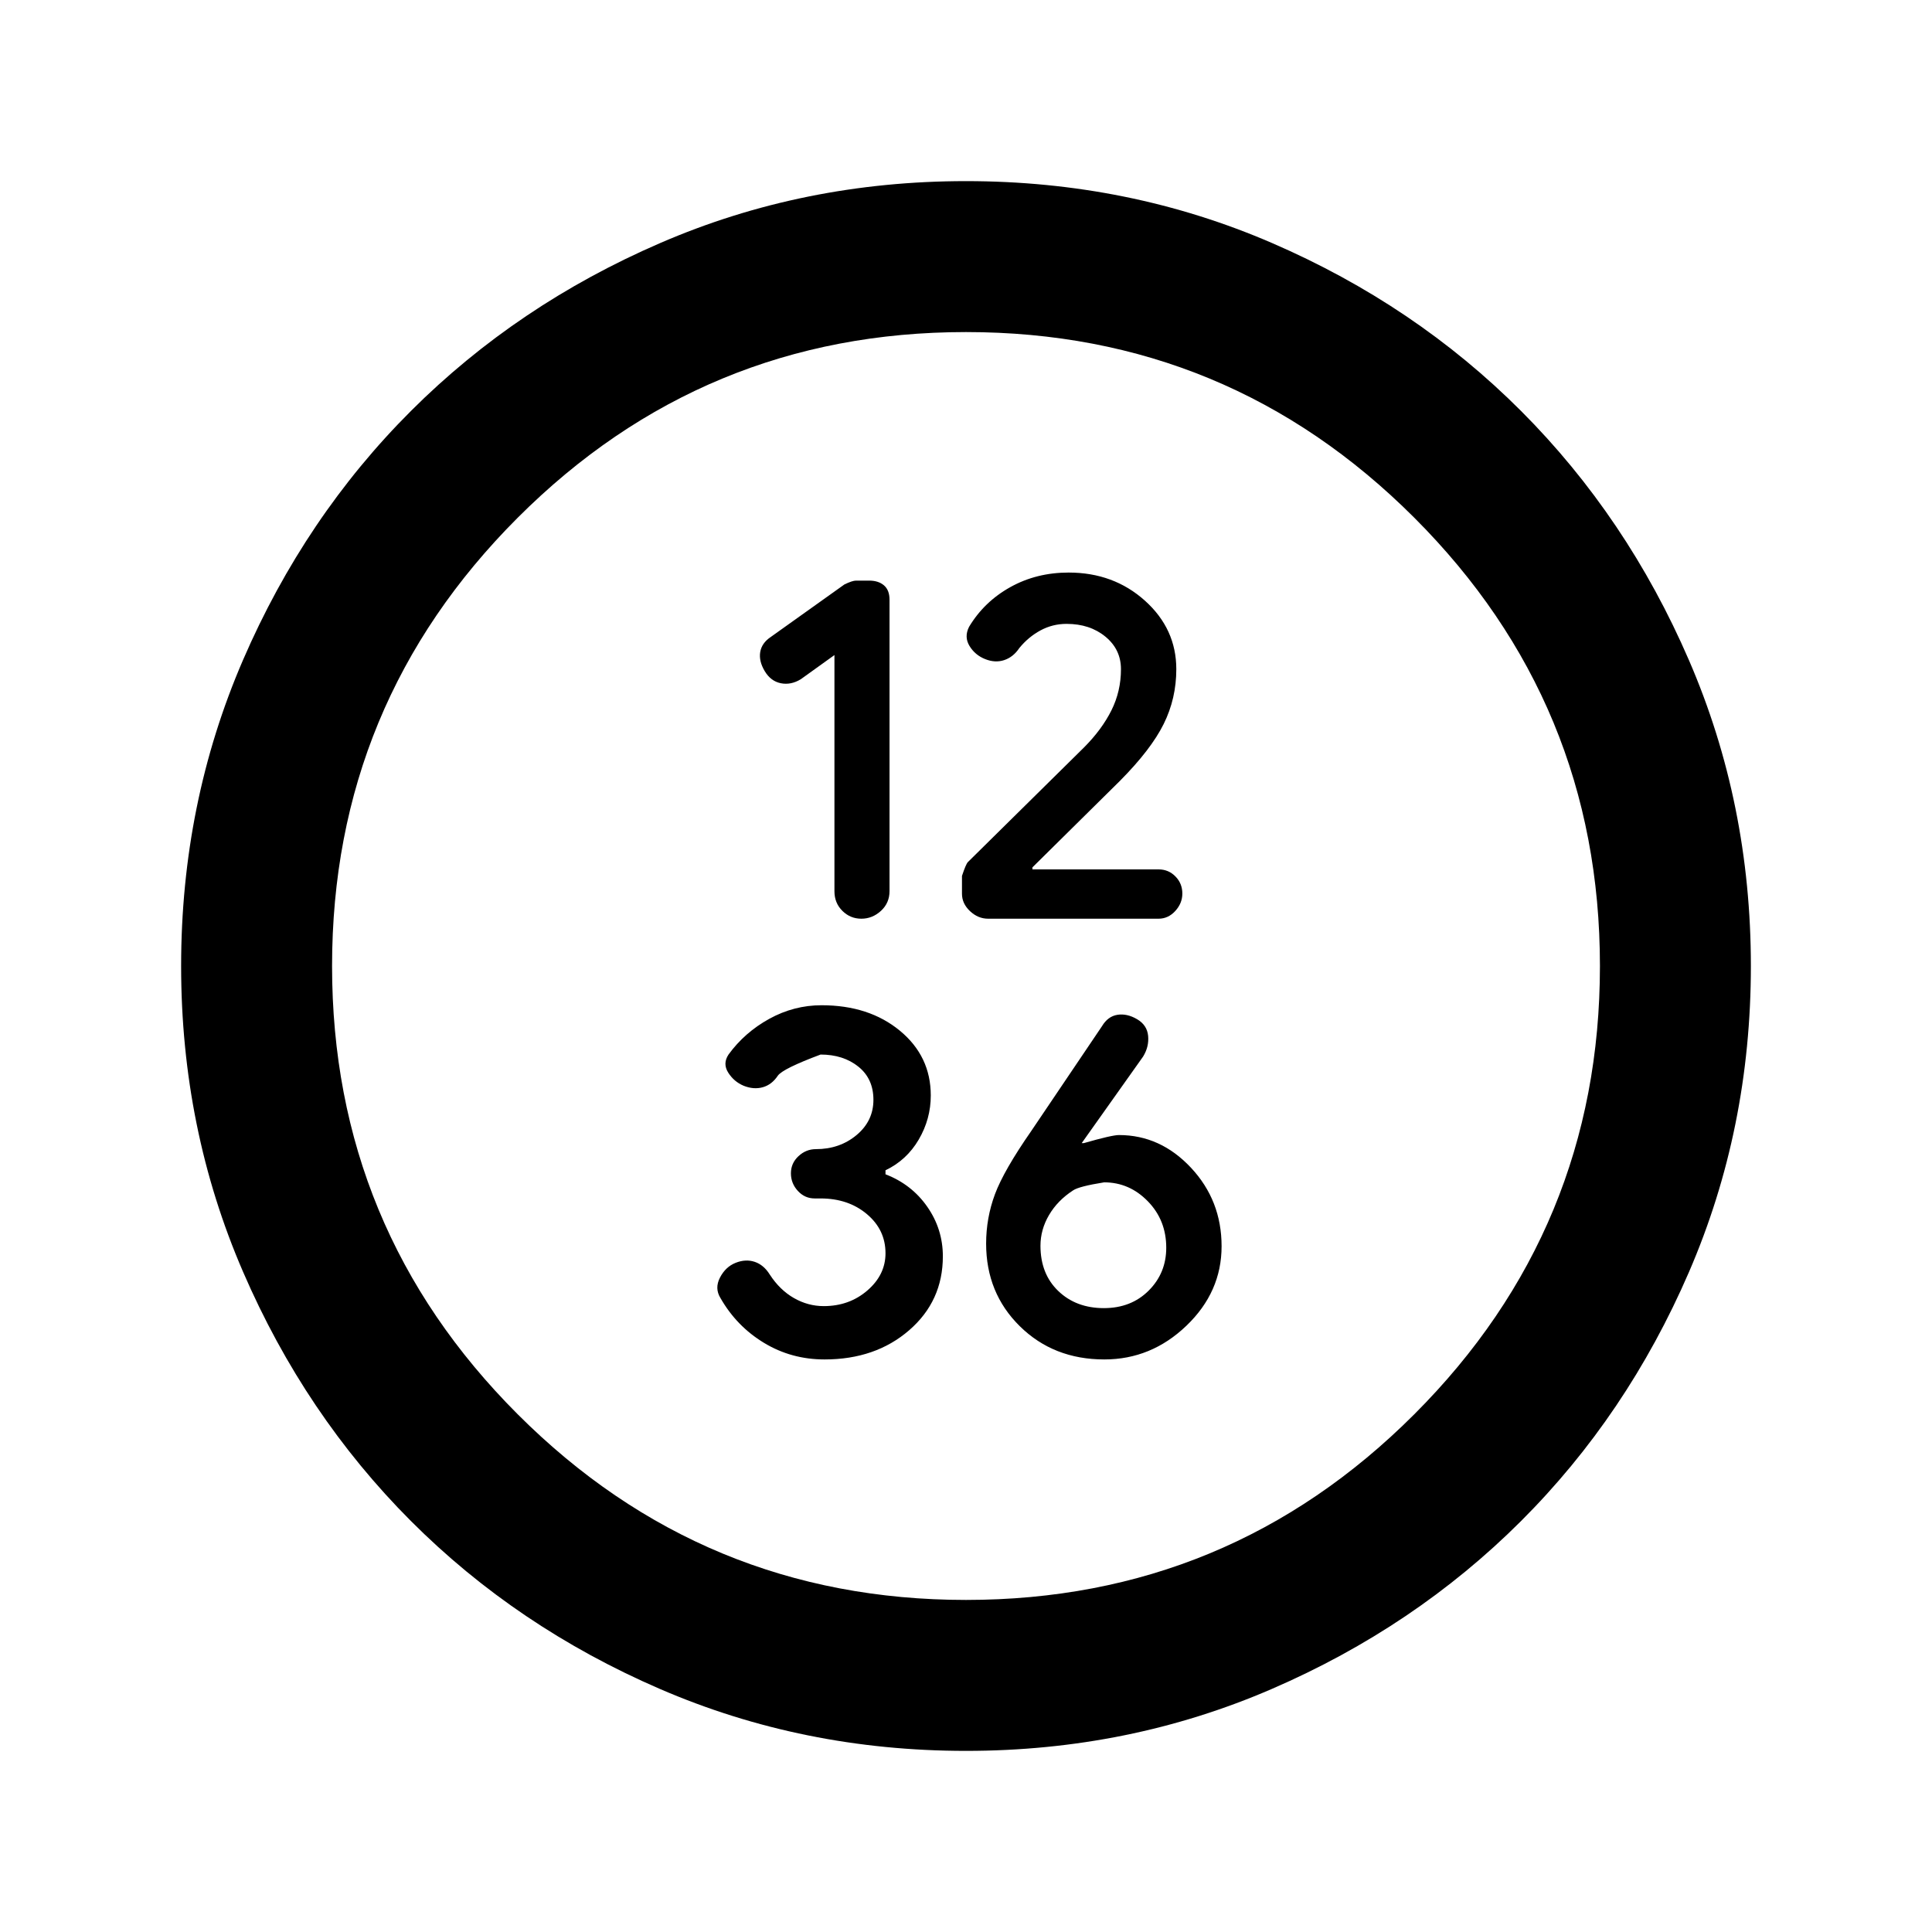 <svg xmlns="http://www.w3.org/2000/svg" height="24" viewBox="0 -960 960 960" width="24"><path d="M414.63-634.5v117.35q0 5.85 3.94 9.75 3.93 3.9 9.43 3.9t9.75-3.91q4.25-3.92 4.25-9.79V-662q0-4.75-2.75-7.13-2.75-2.37-7.39-2.37h-6.5q-1.86 0-5.81 1.93L383-643.5q-4.5 3-5.25 7.5t2.25 9.5q3 5 8 6t9.92-2l16.71-12ZM530-650q11.57 0 19.29 6.36 7.71 6.36 7.71 16.14 0 11-4.75 20.5t-13.56 18.35l-57.75 57.01q-.98.98-2.94 6.88v8.85q0 4.91 4 8.66t9 3.75h84.64q4.86 0 8.36-3.85 3.5-3.84 3.5-8.65 0-5-3.43-8.5t-8.33-3.5H513v-1l43.5-43q15.45-15.58 21.72-28.24 6.28-12.65 6.28-27.26 0-20-15.56-34-15.57-14-37.94-14-16 0-29 7.25t-20.5 19.75q-2.5 5 .25 9.5t7.75 6.5q5 2 9.5.5t7.5-6q4.5-5.5 10.5-8.75t13-3.25ZM409.73-284.5q25.27 0 42.02-14.5 16.75-14.5 16.75-36.73 0-13.54-7.75-24.65Q453-371.5 440-376.5v-2q10.5-5 16.5-15.23 6-10.24 6-21.93 0-19.5-15.33-32.17-15.34-12.67-38.92-12.67-13.75 0-26 6.75T362-436q-3 4.5-.14 9 2.87 4.5 7.64 6.5 5 2 9.5.75t7.5-5.75q2.5-3.5 21.25-10.5 11.25 0 18.75 6t7.5 16.5q0 10.5-8.37 17.5-8.38 7-20.2 7-4.93 0-8.68 3.5T393-377q0 5 3.44 8.75t8.35 3.75h2.95q13.76 0 23.01 7.78 9.25 7.78 9.25 19.46 0 10.7-9 18.48-9 7.78-21.69 7.78-7.81 0-14.81-4-7-4-12-11.67-3-4.83-7.5-6.33t-9.5.5q-5 2-7.75 7.33T358-315q8 14 21.61 22.25 13.6 8.25 30.12 8.25Zm139.01 0q23.31 0 40.78-16.75Q607-318 607-340.75t-15.2-39Q576.6-396 556-396q-3.5 0-17.43 4h-1.07l30.5-43q3-4.89 2.5-10.26-.5-5.38-5.5-8.31-5-2.93-9.75-2.18t-7.68 5.66l-35.13 52.05q-13.66 19.65-18.05 31.43-4.39 11.79-4.39 24.56 0 24.55 16.75 41.05 16.75 16.5 41.99 16.5Zm-.24-25.5q-13.78 0-22.64-8.5Q517-327 517-341q0-8 4.25-15.25t11.96-12.25q2.9-2 15.43-4 12.54 0 21.7 9.4 9.16 9.39 9.16 23.1 0 12.58-8.72 21.29-8.72 8.71-22.28 8.71ZM480-90q-80.91 0-152.07-30.76-71.15-30.77-123.79-83.5Q151.5-257 120.75-328.09 90-399.17 90-480q0-80.91 30.76-152.07 30.77-71.15 83.5-123.79Q257-808.5 328.09-839.25 399.17-870 480-870q80.91 0 152.07 30.76 71.15 30.77 123.79 83.5Q808.5-703 839.25-631.91 870-560.83 870-480q0 80.91-30.76 152.07-30.77 71.15-83.5 123.79Q703-151.5 631.91-120.75 560.83-90 480-90Zm0-75q130.5 0 222.75-92.25T795-480q0-130.5-92.25-222.75T480-795q-130.5 0-222.75 92.25T165-480q0 130.5 92.25 222.75T480-165Zm0-315Z"/></svg>